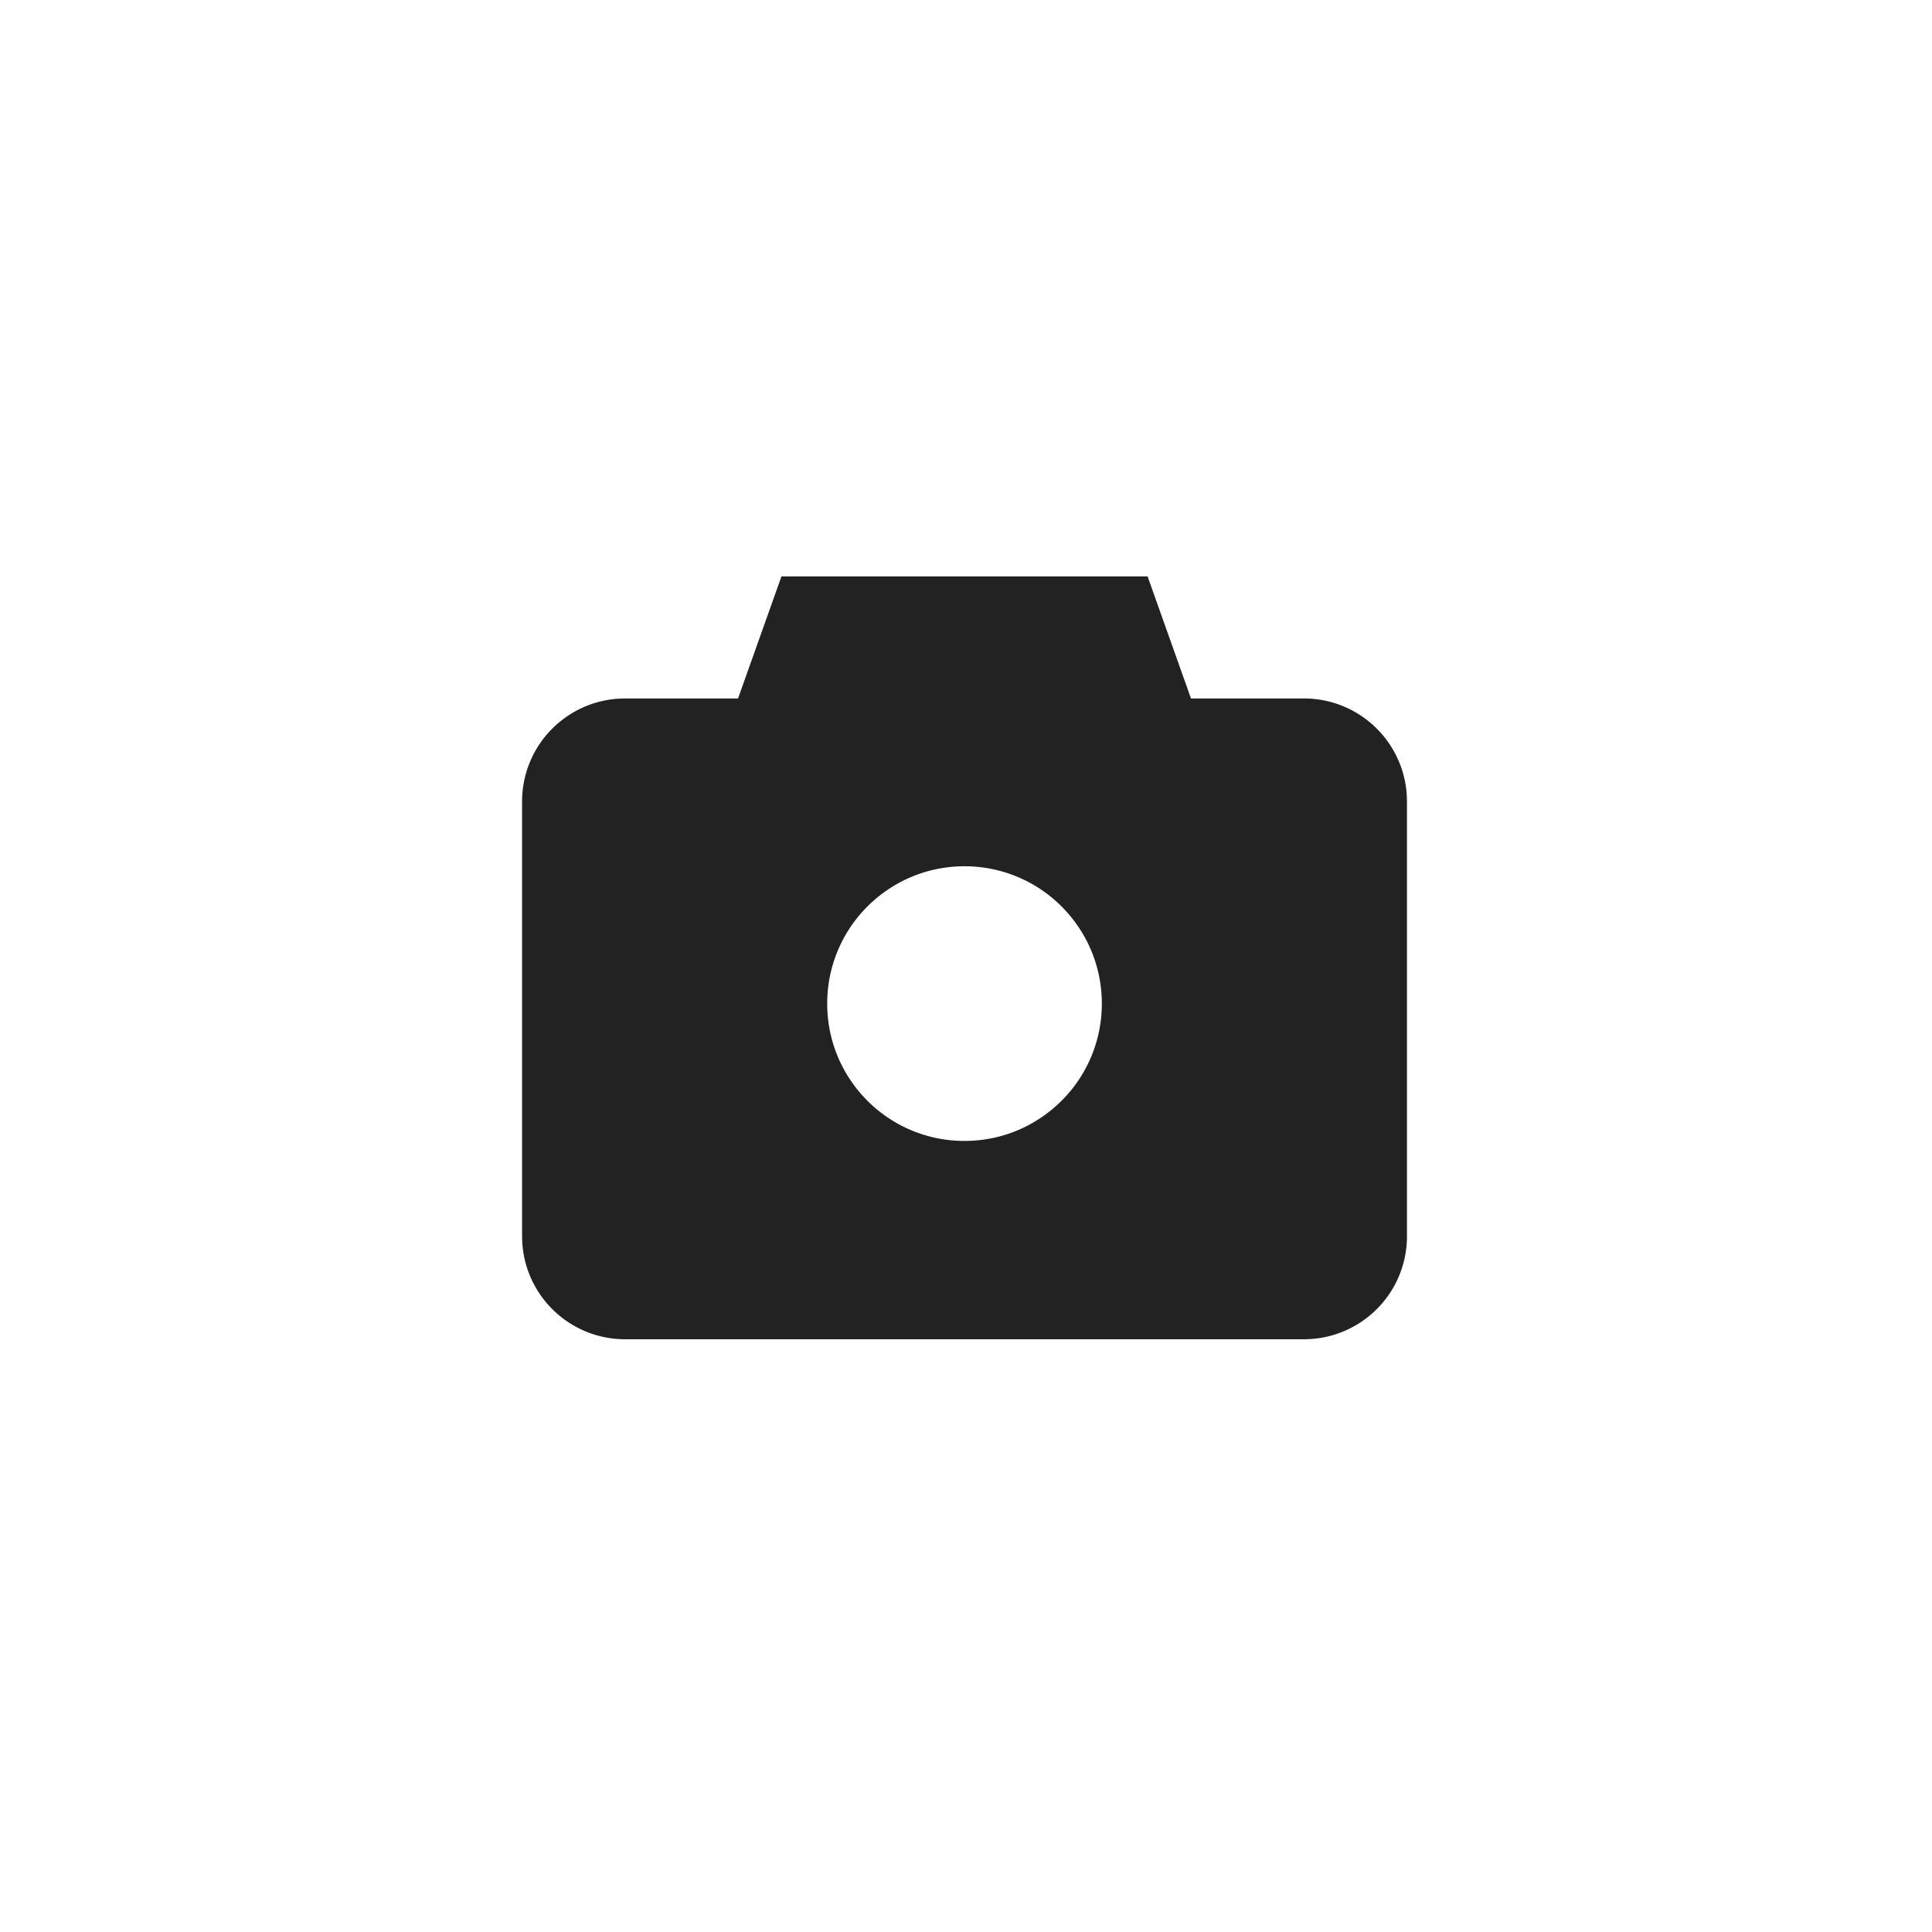 <svg xmlns="http://www.w3.org/2000/svg" viewBox="0 0 1024 1024"><path fill="#222" fill-rule="evenodd" stroke="#222" stroke-width="54.576" d="M588.992 332.8 611.984 397.488H691.136A27.2 27.2 0 0 1 710.432 405.488 27.2 27.2 0 0 1 718.368 422.928L718.432 424.768V655.248A27.2 27.2 0 0 1 710.432 674.56 27.2 27.2 0 0 1 692.992 682.48L691.152 682.544H331.296A27.2 27.2 0 0 1 312 674.544 27.2 27.2 0 0 1 304.064 657.12L304 655.264V424.8C304 417.28 307.04 410.432 312 405.488A27.2 27.2 0 0 1 329.424 397.552L331.296 397.488H410.432L433.44 332.8H588.992ZM511.2 431.856C483.584 431.856 458.56 443.056 440.448 461.168A99.76 99.76 0 0 0 411.152 531.936C411.152 559.568 422.336 584.576 440.432 602.688A99.76 99.76 0 0 0 511.216 632C538.848 632 563.84 620.8 581.968 602.688A99.76 99.76 0 0 0 611.28 531.936C611.28 504.304 600.08 479.296 581.968 461.168A99.76 99.76 0 0 0 511.216 431.856Z"></path></svg>
